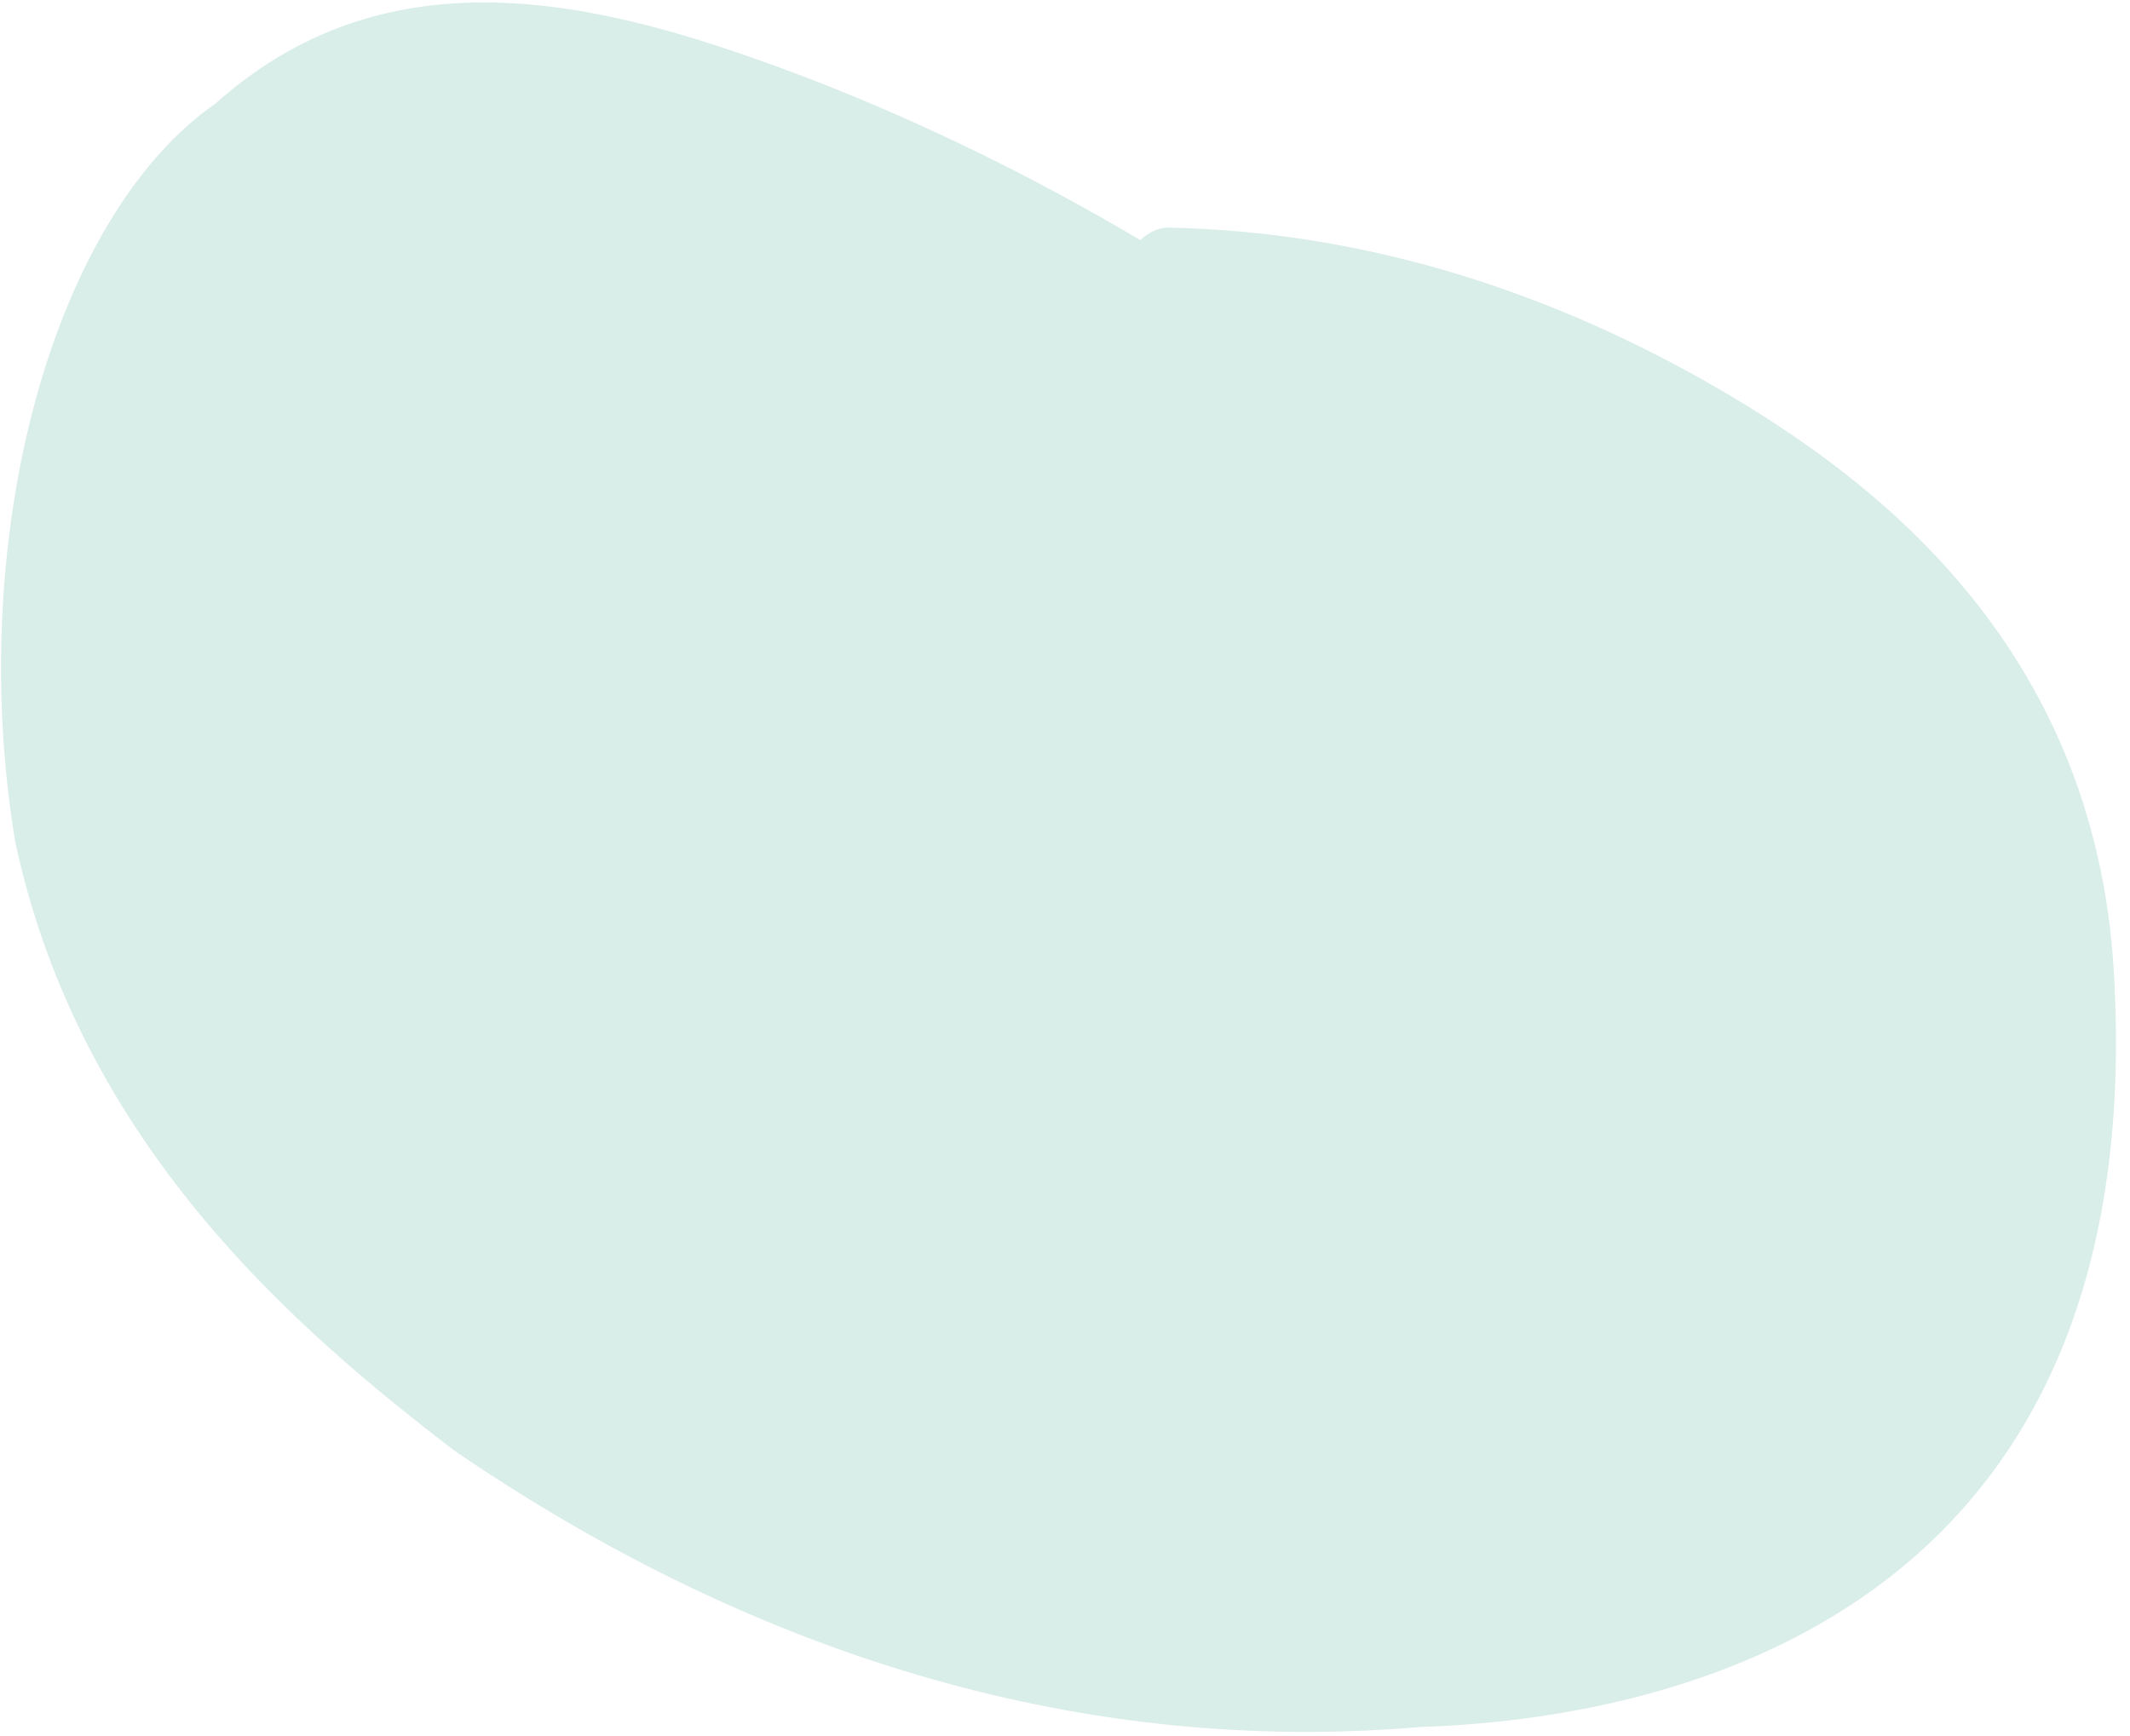 <svg width="119" height="97" viewBox="0 0 119 97" fill="none" xmlns="http://www.w3.org/2000/svg">
<g style="mix-blend-mode:multiply" opacity="0.3">
<path d="M79.318 96.507C60.928 98.082 42.554 92.814 25.332 81.026C16.806 74.464 4.477 64.098 0.845 47.002C-0.507 38.845 -0.105 30.063 1.969 22.42C4.044 14.777 7.638 8.838 12.03 5.796C22.239 -3.348 34.724 0.399 45.39 4.464C51.579 6.869 57.694 9.858 63.711 13.419C64.184 12.968 64.709 12.728 65.243 12.72C75.736 12.921 86.152 15.982 96.142 21.801C104.332 26.601 117.011 35.808 118.097 54.304C120.232 90.437 93.182 96.056 79.318 96.507Z" fill="#80C2B5"/>
</g>
</svg>

